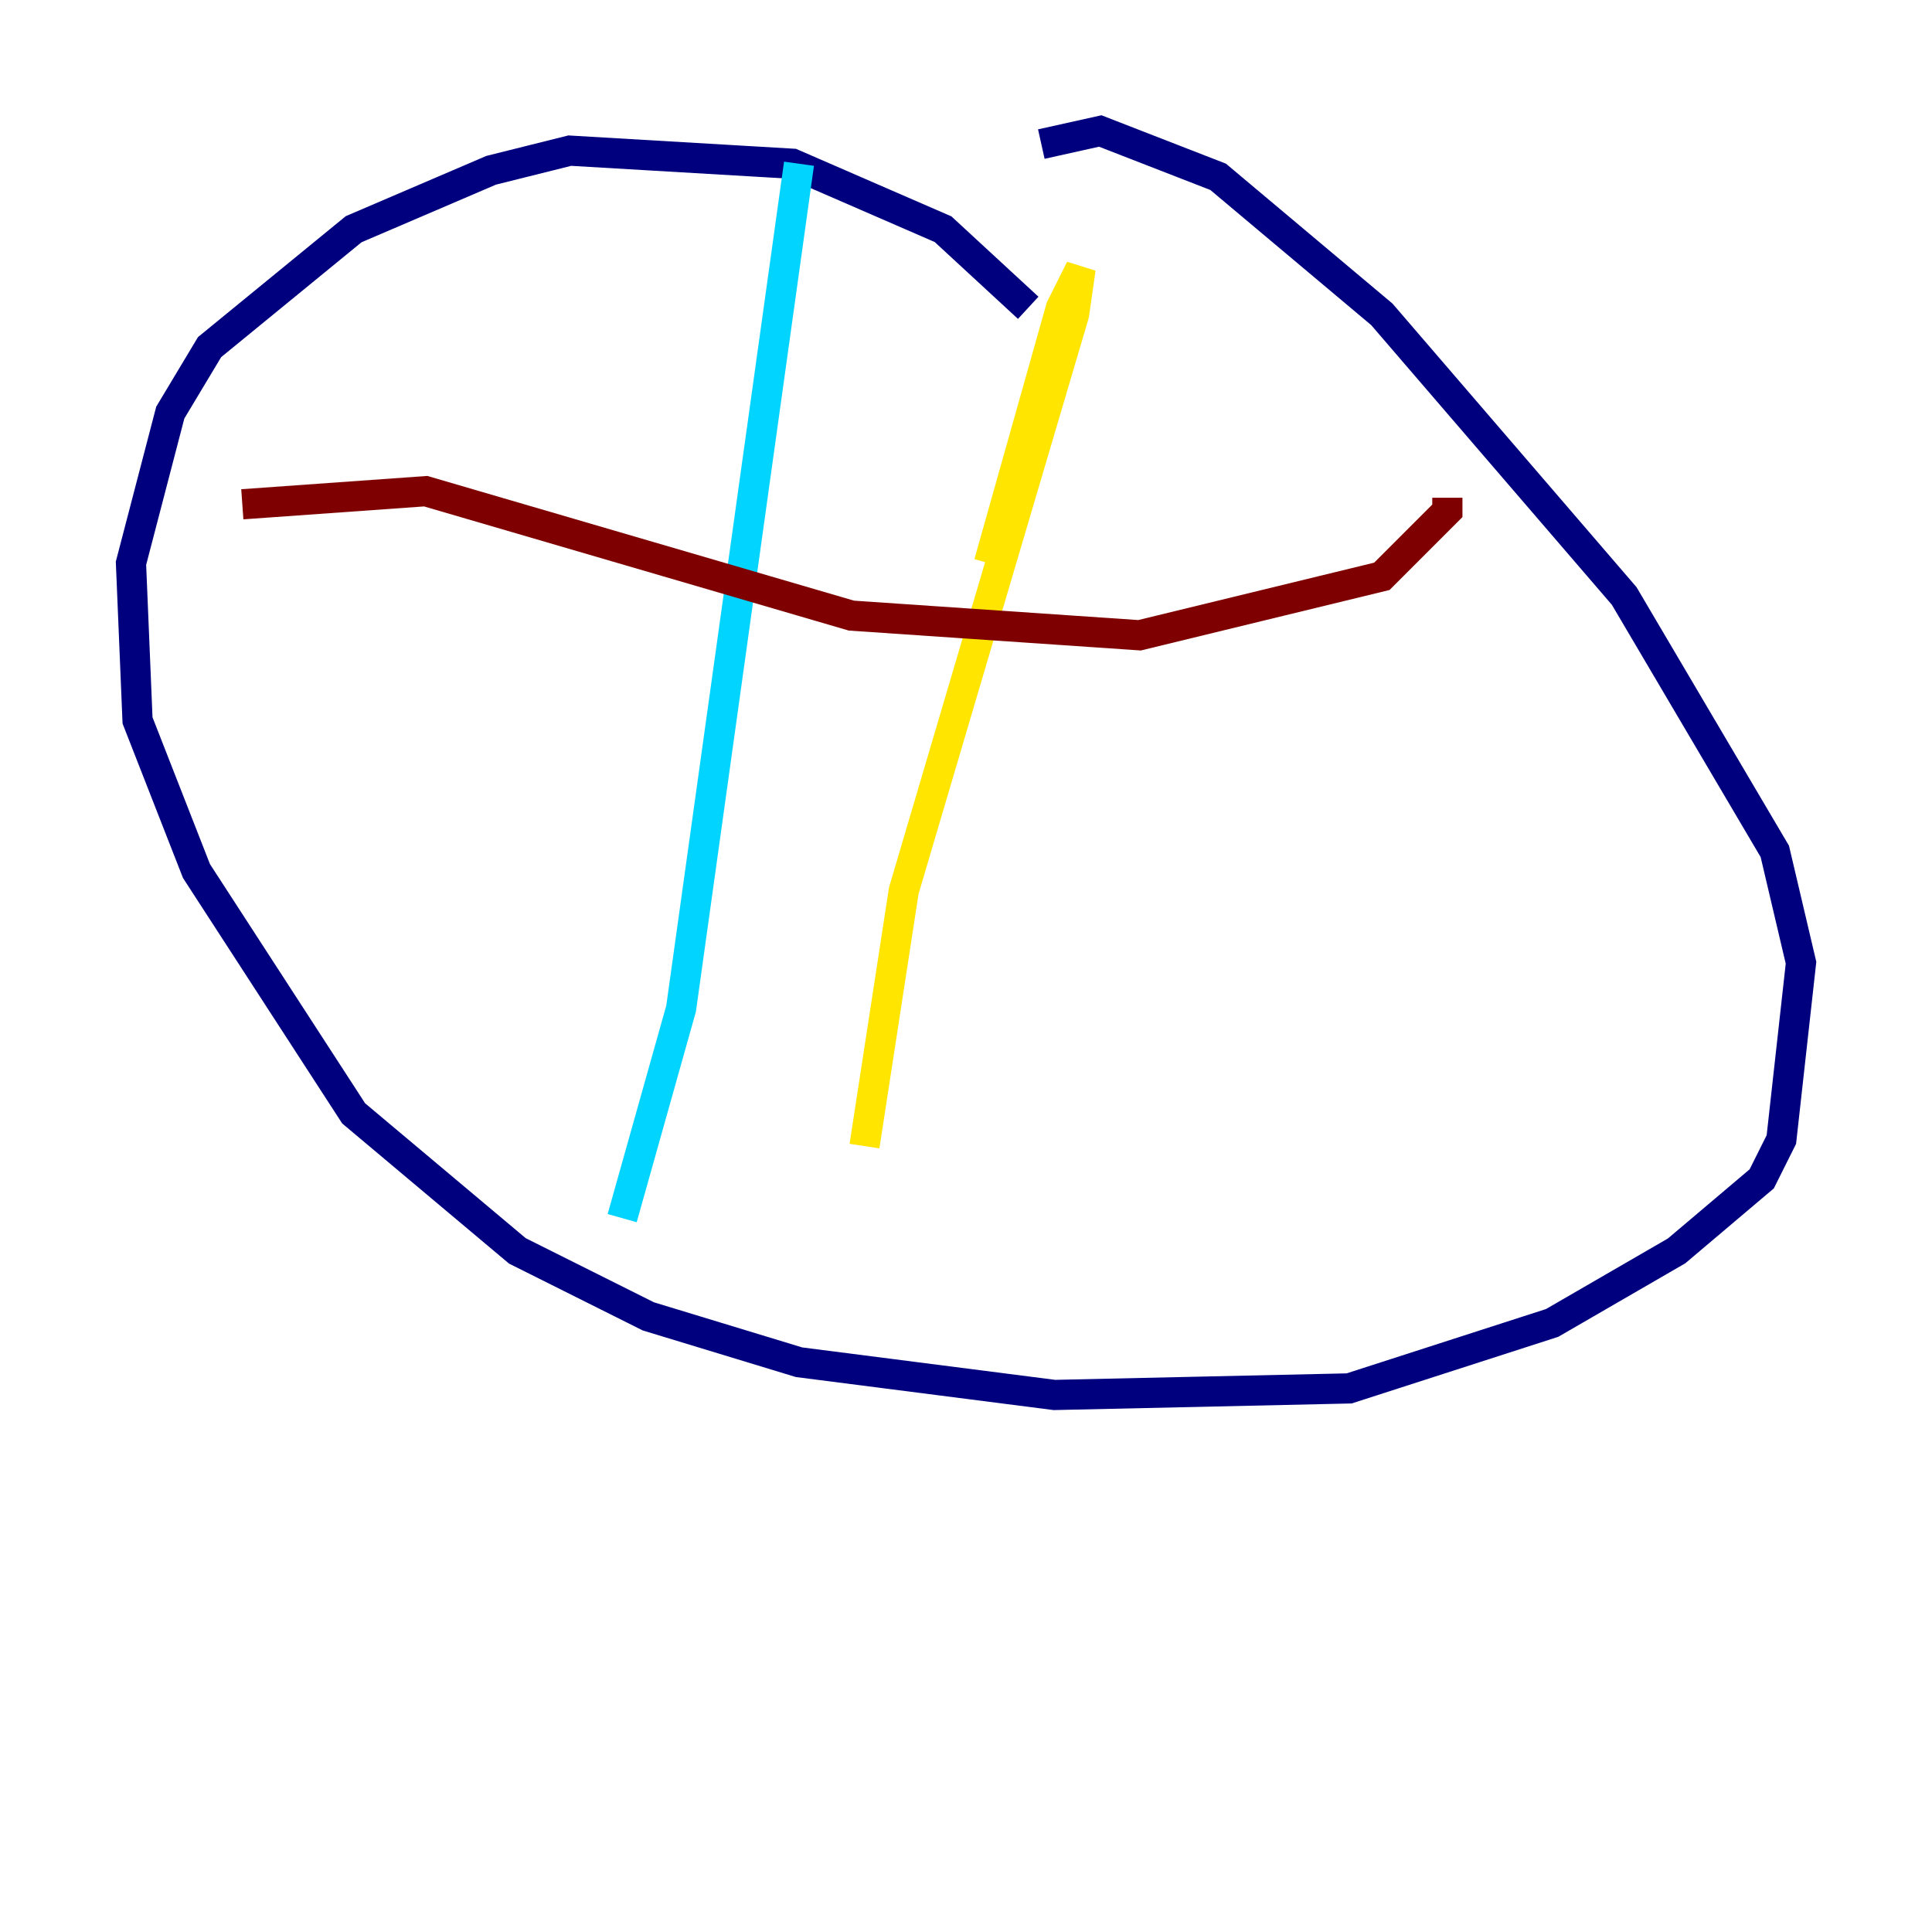 <?xml version="1.0" encoding="utf-8" ?>
<svg baseProfile="tiny" height="128" version="1.2" viewBox="0,0,128,128" width="128" xmlns="http://www.w3.org/2000/svg" xmlns:ev="http://www.w3.org/2001/xml-events" xmlns:xlink="http://www.w3.org/1999/xlink"><defs /><polyline fill="none" points="68.122,20.393 62.481,15.186 52.502,10.848 37.749,9.98 32.542,11.281 23.43,15.186 13.885,22.997 11.281,27.336 8.678,37.315 9.112,47.729 13.017,57.709 23.43,73.763 34.278,82.875 42.956,87.214 52.936,90.251 69.858,92.42 89.383,91.986 102.834,87.647 111.078,82.875 116.719,78.102 118.02,75.498 119.322,63.783 117.586,56.407 107.607,39.485 91.552,20.827 80.705,11.715 72.895,8.678 68.99,9.546" stroke="#00007f" stroke-width="2" /><polyline fill="none" points="52.936,10.848 45.125,66.82 41.22,80.705" stroke="#00d4ff" stroke-width="2" /><polyline fill="none" points="65.519,37.315 70.291,20.393 71.593,17.79 71.159,20.827 59.878,59.01 57.275,75.932" stroke="#ffe500" stroke-width="2" /><polyline fill="none" points="16.054,33.41 28.203,32.542 56.407,40.786 75.498,42.088 91.552,38.183 95.891,33.844 95.891,32.976" stroke="#7f0000" stroke-width="2" /></svg>